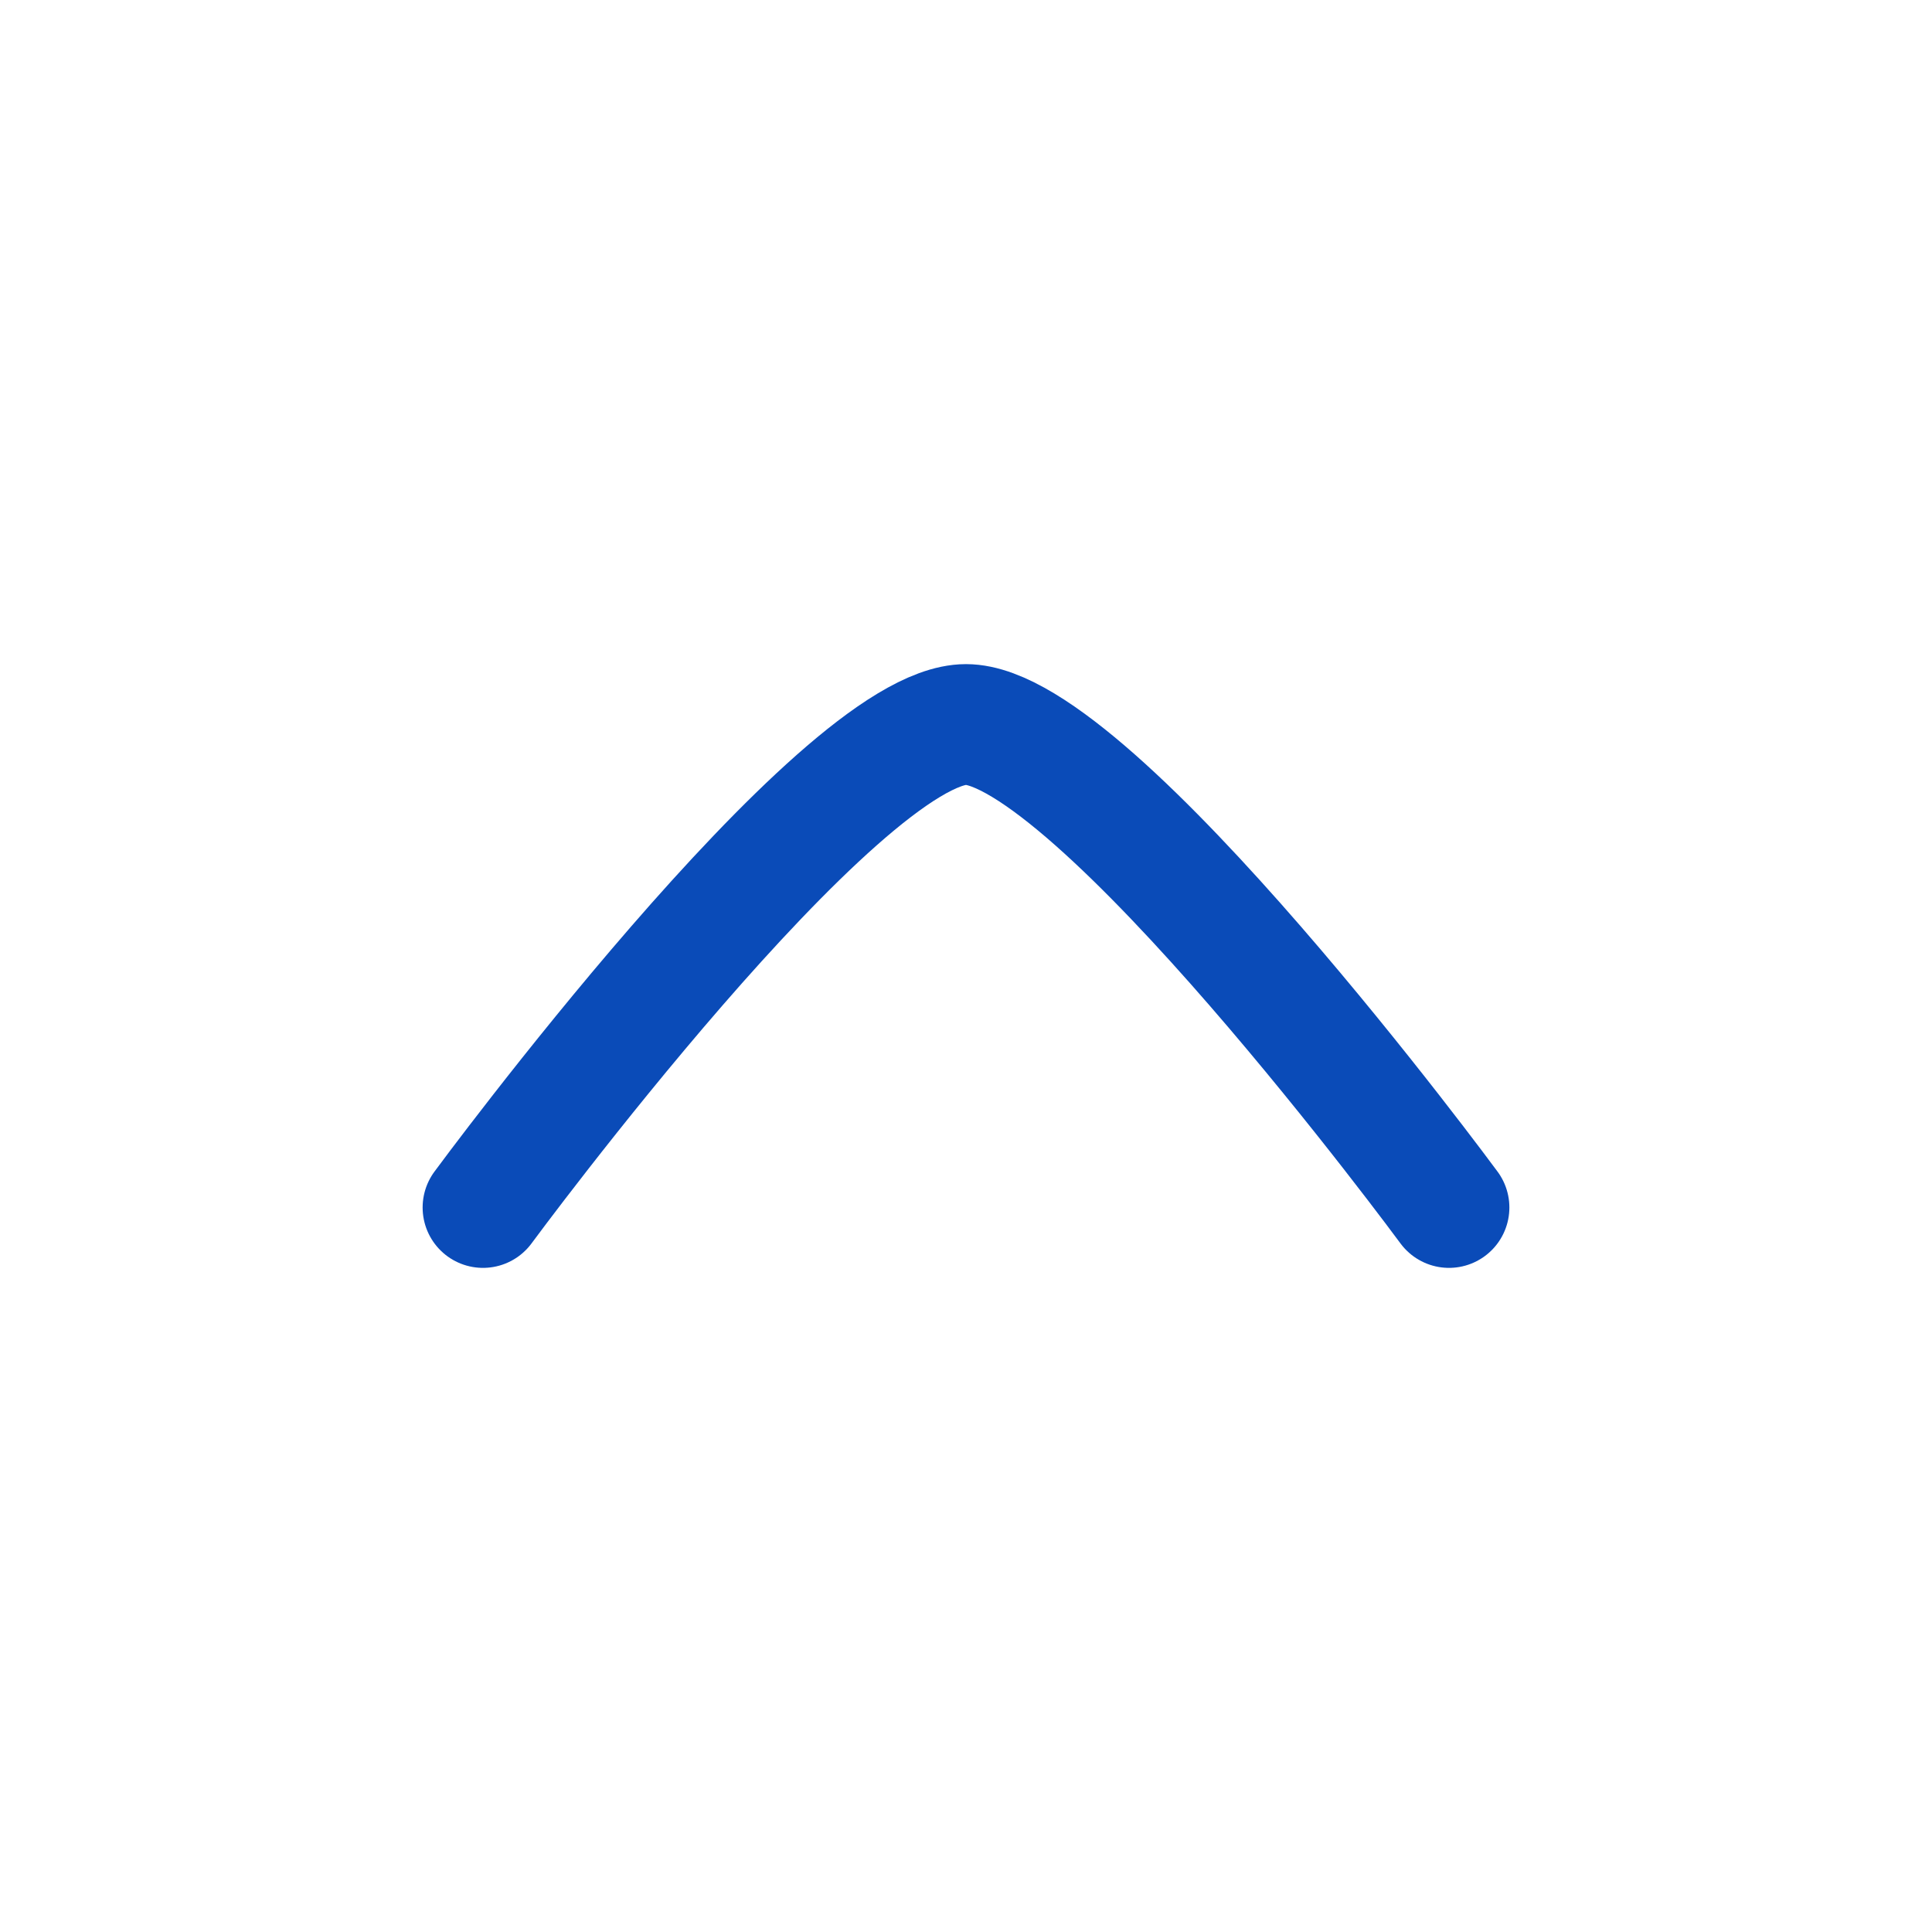 <svg width="24" height="24" viewBox="0 0 24 24" fill="none" xmlns="http://www.w3.org/2000/svg">
<path d="M18 15C18 15 13.581 9 12 9C10.419 9 6 15 6 15" stroke="#0A4BB8" stroke-width="1.5" stroke-linecap="round" stroke-linejoin="round"/>
</svg>
